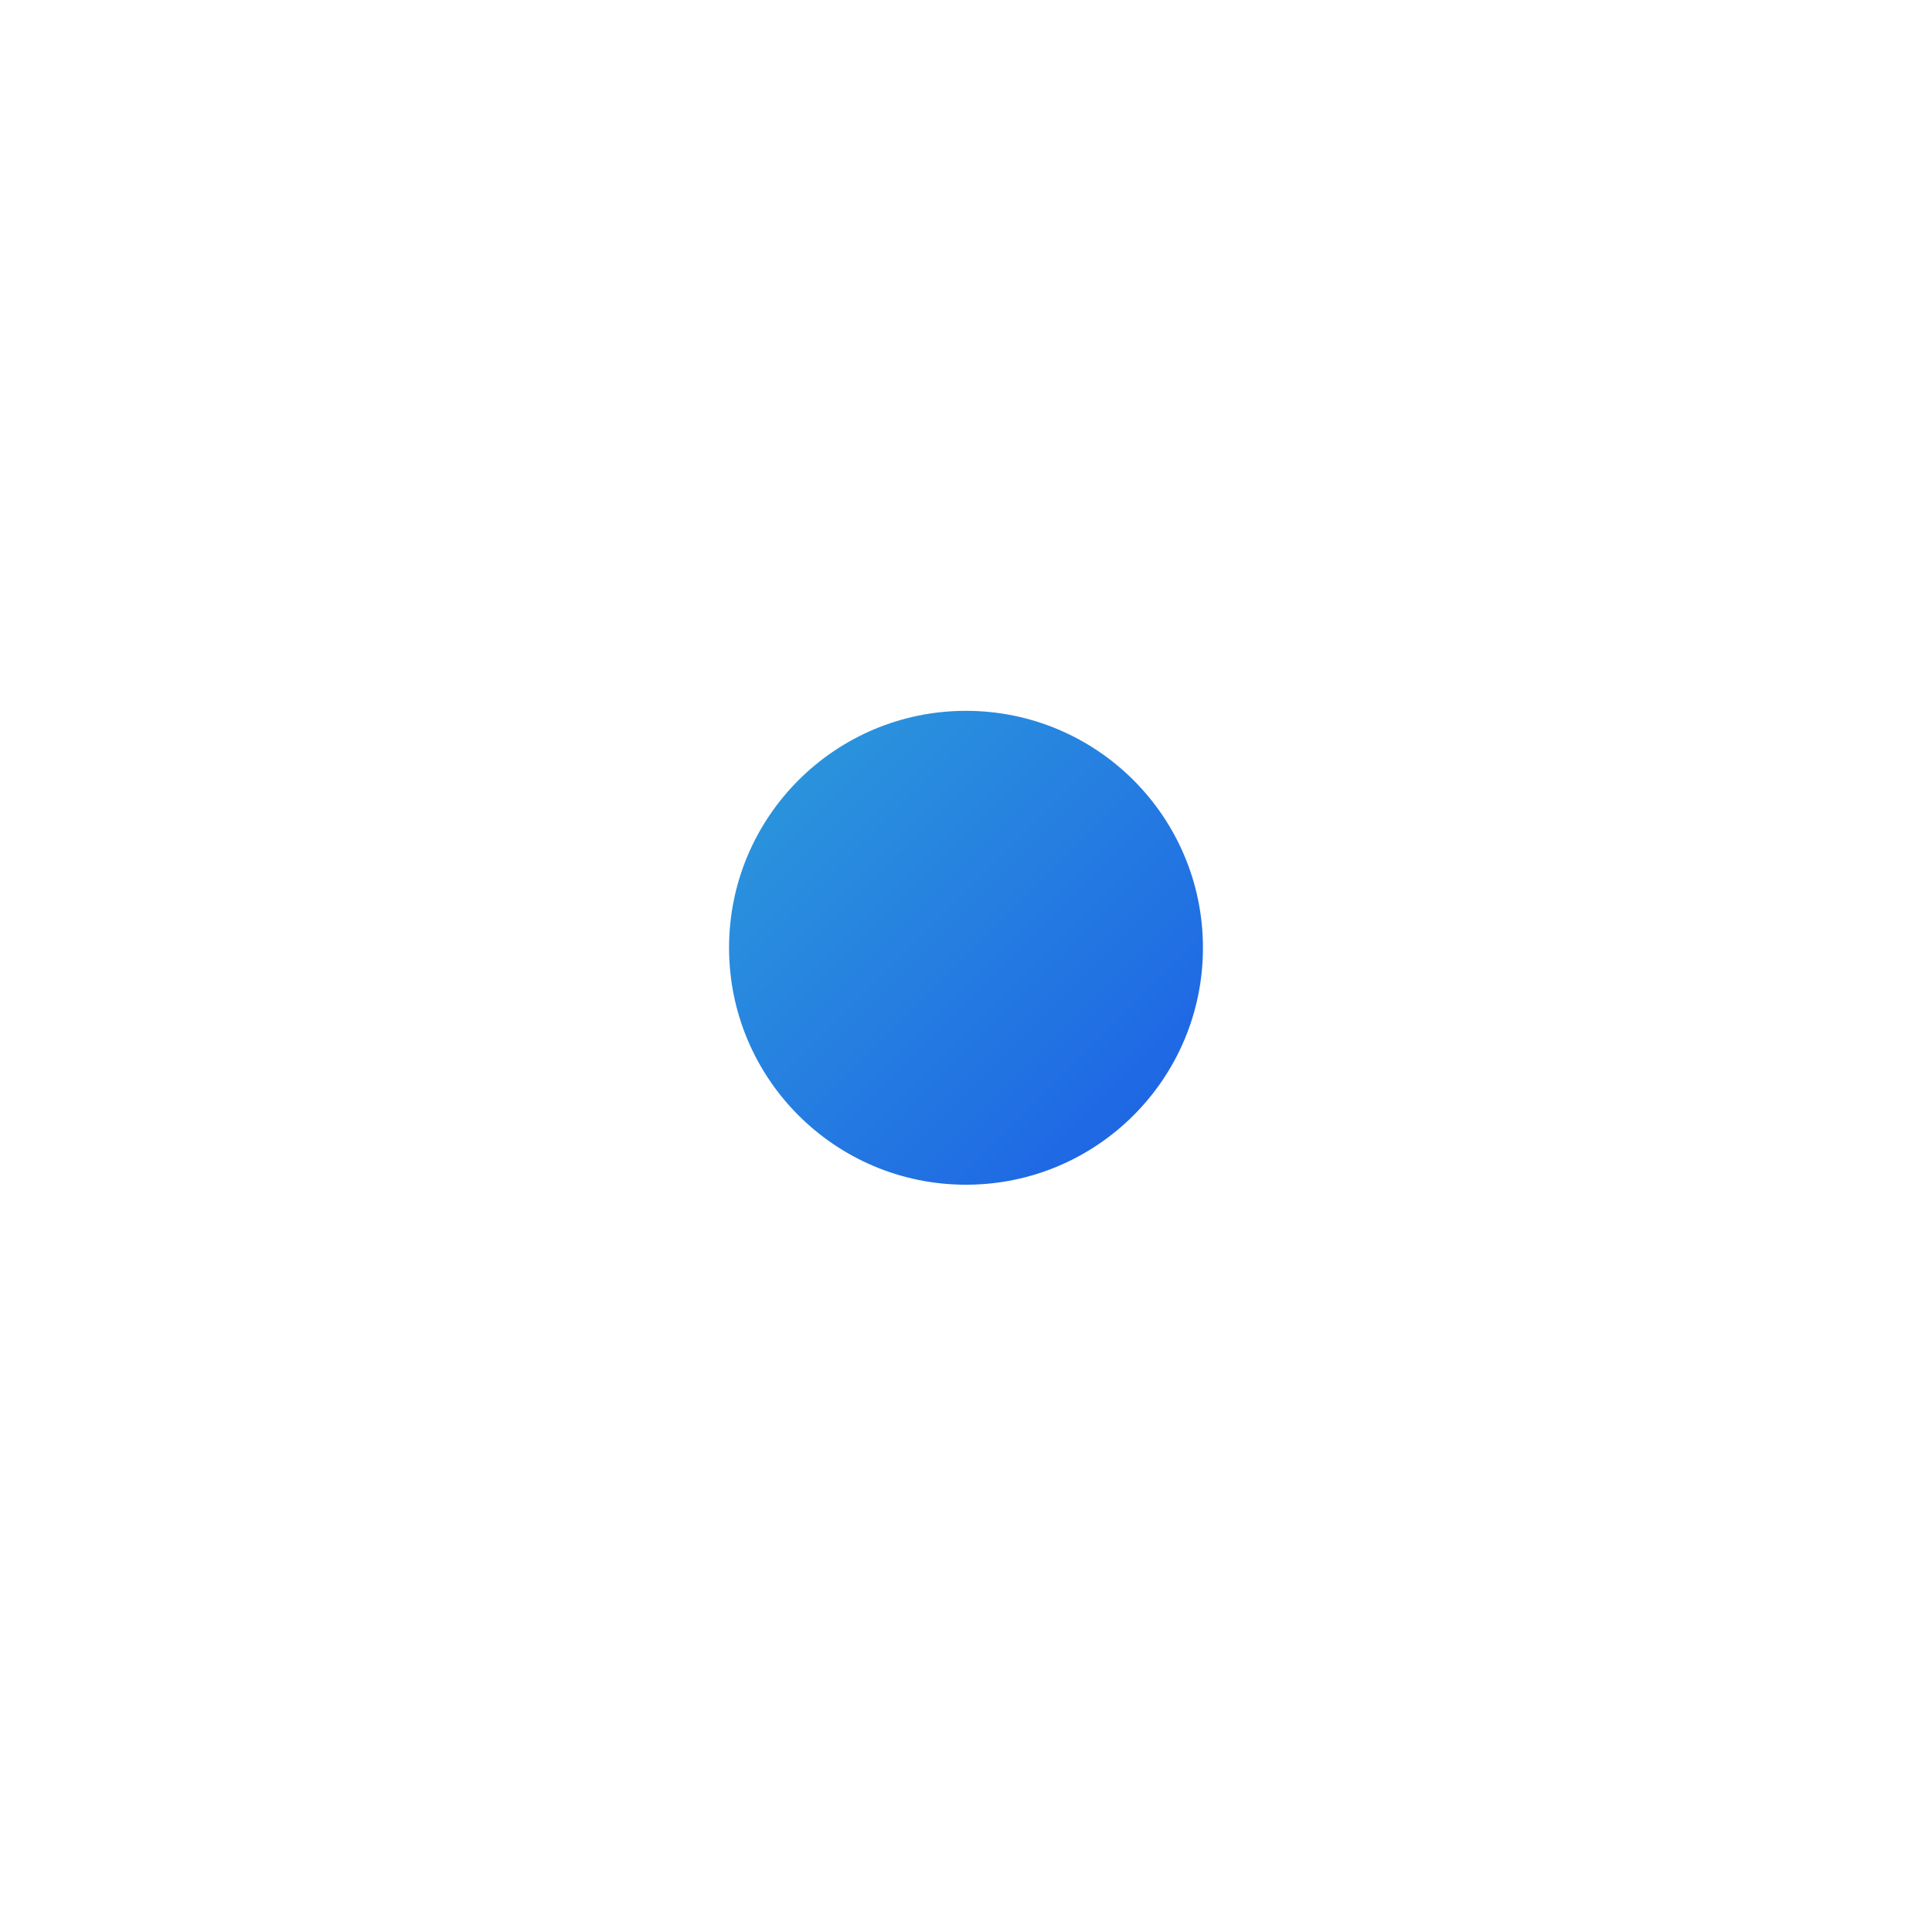 <svg width="106" height="106" viewBox="0 0 106 106" version="1.1" xmlns="http://www.w3.org/2000/svg" xmlns:xlink="http://www.w3.org/1999/xlink">
<g id="Canvas" fill="none">
<g id="My location">
<g id="Background" filter="url(#filter0_d)">
<path fill-rule="evenodd" clip-rule="evenodd" d="M 23 46C 35.703 46 46 35.703 46 23C 46 10.297 35.703 0 23 0C 10.297 0 0 10.297 0 23C 0 35.703 10.297 46 23 46Z" transform="translate(30 29)" fill="white"/>
</g>
<g id="Circle">
<path fill-rule="evenodd" clip-rule="evenodd" d="M 13 26C 20.18 26 26 20.18 26 13C 26 5.82 20.18 0 13 0C 5.82 0 0 5.82 0 13C 0 20.18 5.82 26 13 26Z" transform="translate(40 39)" fill="url(#paint0_linear)"/>
</g>
</g>
</g>
<defs>
<filter id="filter0_d" x="0" y="0" width="106" height="106" filterUnits="userSpaceOnUse" color-interpolation-filters="sRGB">
<feFlood flood-opacity="0" result="BackgroundImageFix"/>
<feColorMatrix in="SourceAlpha" type="matrix" values="0 0 0 0 0 0 0 0 0 0 0 0 0 0 0 0 0 0 255 0"/>
<feOffset dy="1"/>
<feGaussianBlur stdDeviation="15"/>
<feColorMatrix type="matrix" values="0 0 0 0 0.69 0 0 0 0 0.592 0 0 0 0 0.843 0 0 0 1 0"/>
<feBlend mode="normal" in2="BackgroundImageFix" result="effect1_dropShadow"/>
<feBlend mode="normal" in="SourceGraphic" in2="effect1_dropShadow" result="shape"/>
</filter>

<linearGradient id="paint0_linear" x2="1" gradientUnits="userSpaceOnUse" gradientTransform="matrix(26 26 -26 26 0 0)">
<stop stop-color="#2D9CDB"/>
<stop offset="1" stop-color="#1C5EE6"/>
</linearGradient>

</defs>
</svg>

